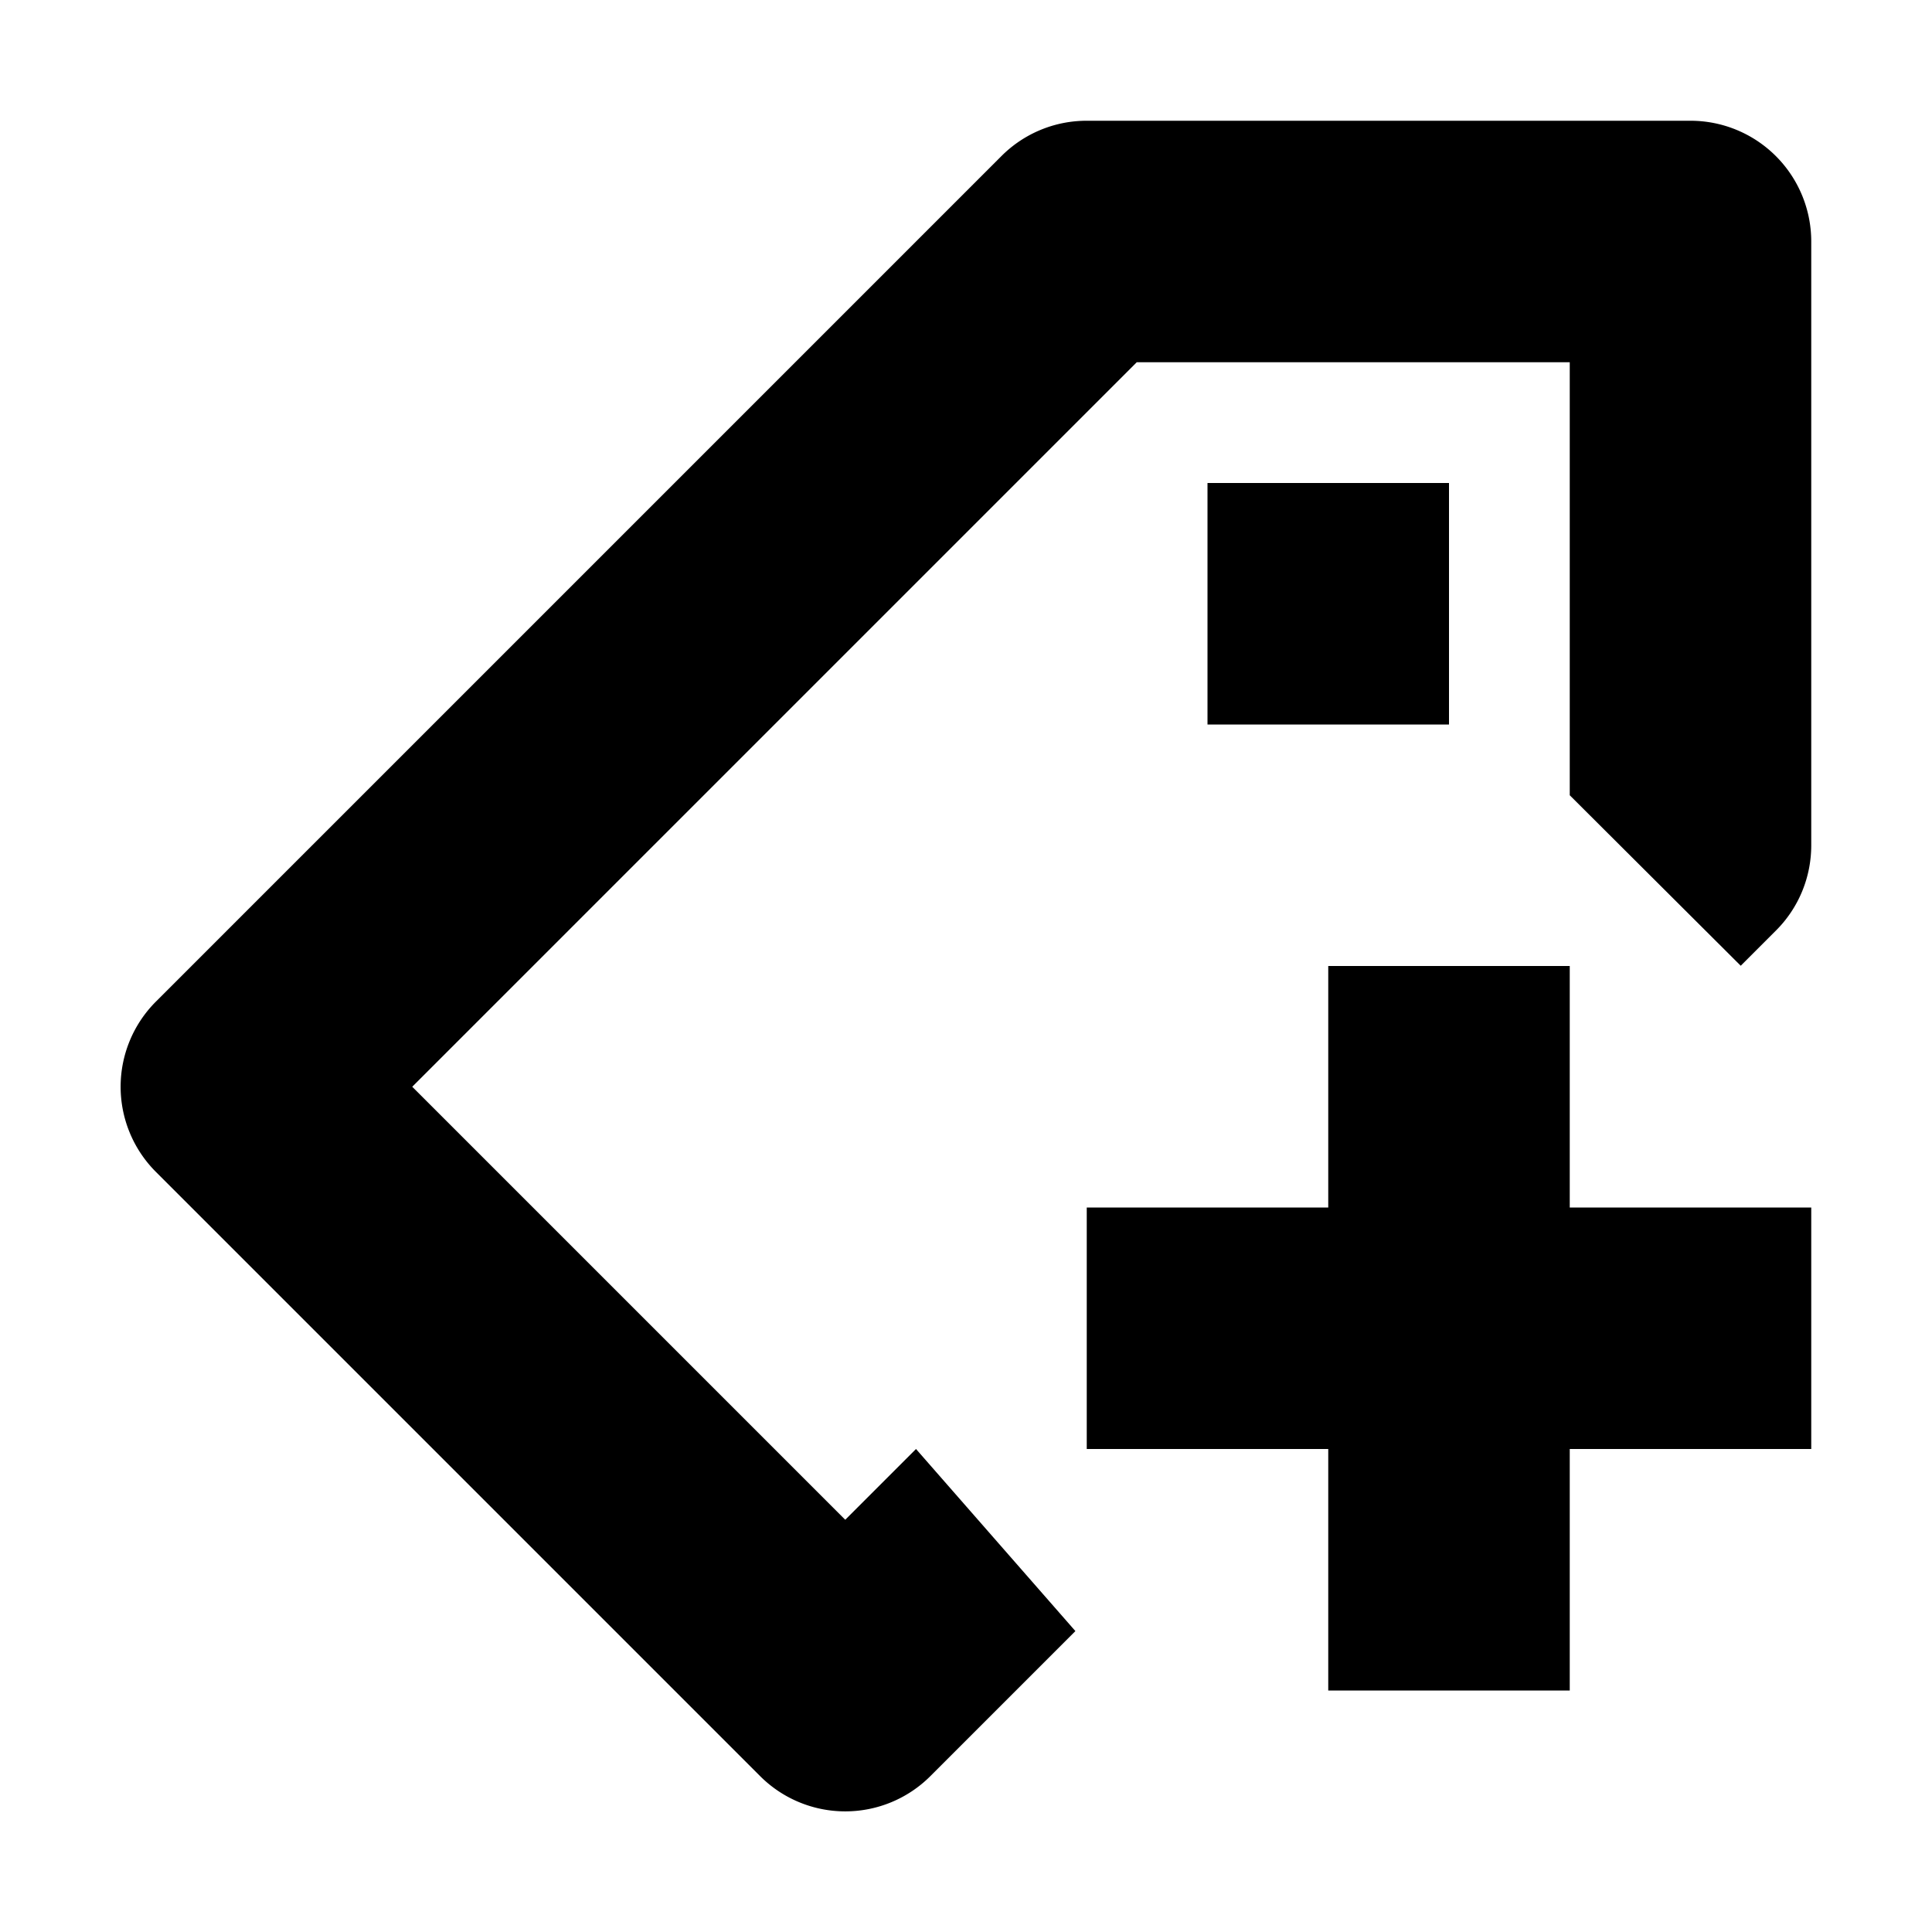 <svg width="16" height="16" fill="none" xmlns="http://www.w3.org/2000/svg">
  <path d="M10 6V4h2v2h-2zm4-5a1 1 0 011 1v5c0 .266-.105.52-.293.707l-.291.291L13 6.586V3H9.414l-6 6L7 12.586 7.586 12l1.32 1.508-1.199 1.199a.997.997 0 01-1.414 0l-5-5a.997.997 0 010-1.414l7-7A.996.996 0 019 1h5zm-1 9V8h-2v2H9v2h2v2h2v-2h2v-2h-2z" fill="#000"/>
</svg>
